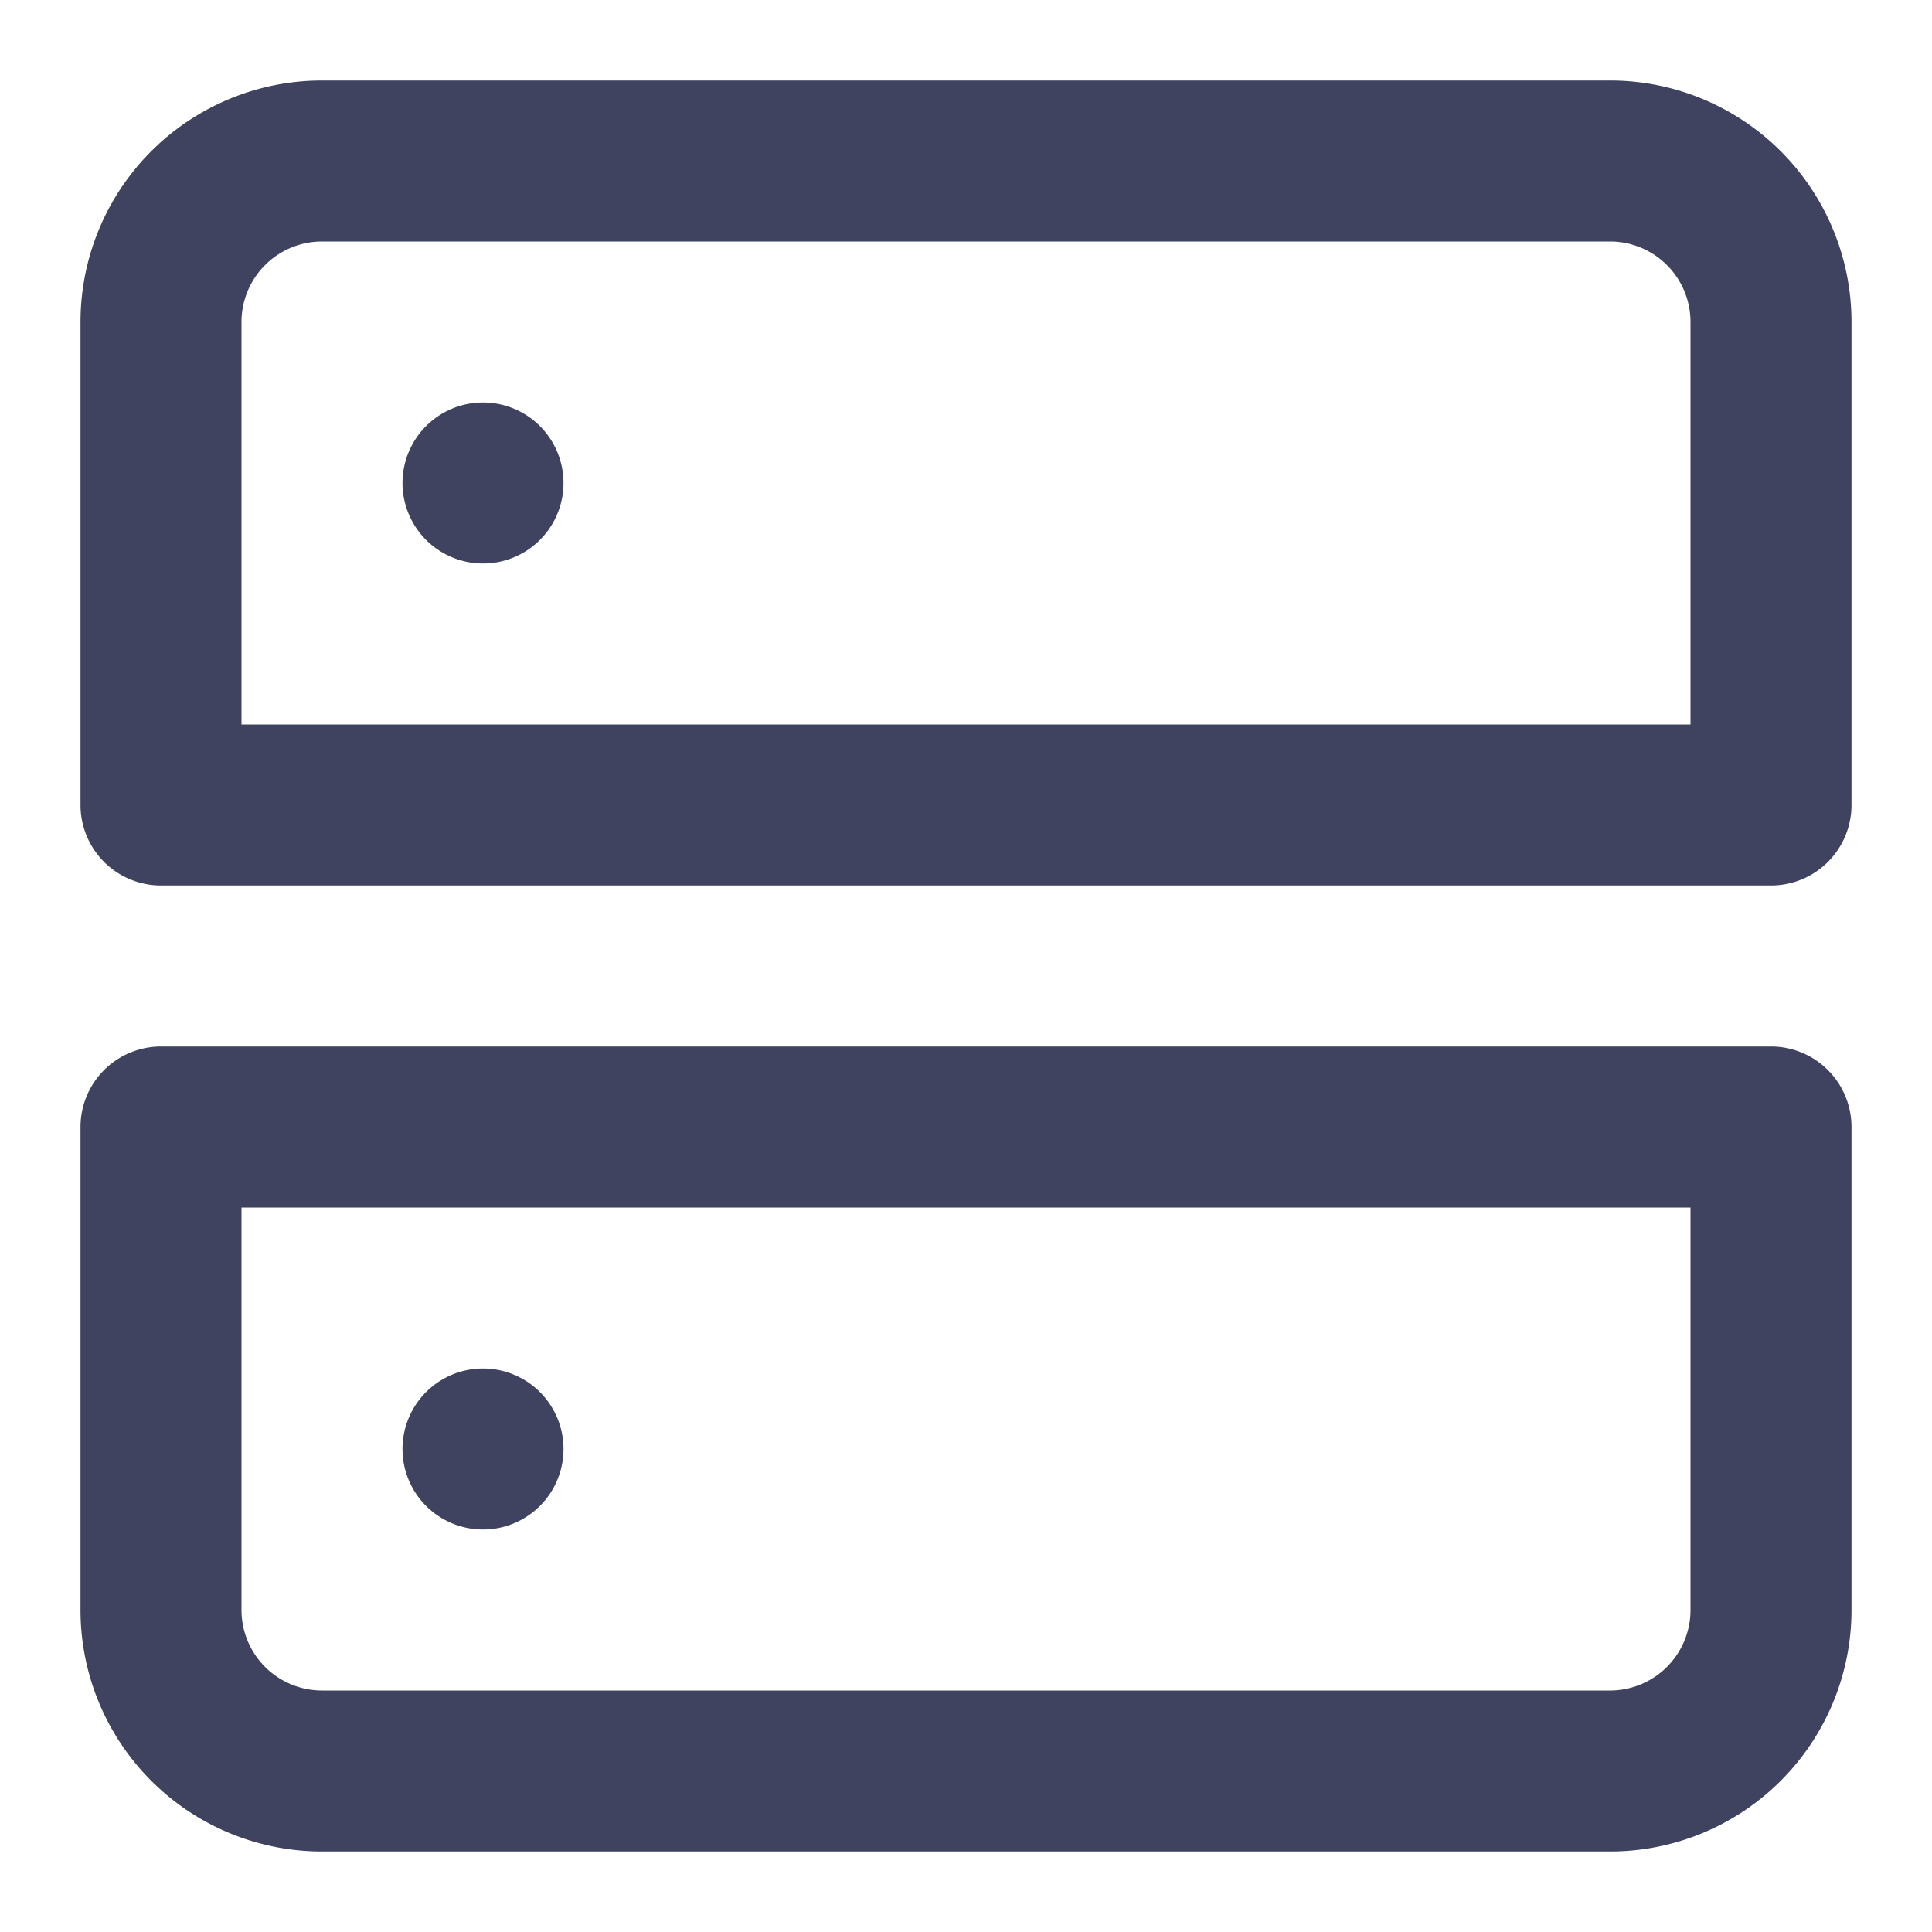 <svg xmlns="http://www.w3.org/2000/svg" width="24" height="24" viewBox="0 0 24 24">
    <path fill="#404360" fill-rule="evenodd" d="M3 9h18V4a1 1 0 0 0-1-1H4a1 1 0 0 0-1 1v5zm18 6H3v5a1 1 0 0 0 1 1h16a1 1 0 0 0 1-1v-5zM1 14a1 1 0 0 1 1-1h20a1 1 0 0 1 1 1v6a3 3 0 0 1-3 3H4a3 3 0 0 1-3-3v-6zm22-4a1 1 0 0 1-1 1H2a1 1 0 0 1-1-1V4a3 3 0 0 1 3-3h16a3 3 0 0 1 3 3v6zM6 19a1 1 0 1 1 0-2 1 1 0 0 1 0 2zM6 5a1 1 0 1 1 0 2 1 1 0 0 1 0-2z"/>
</svg>
